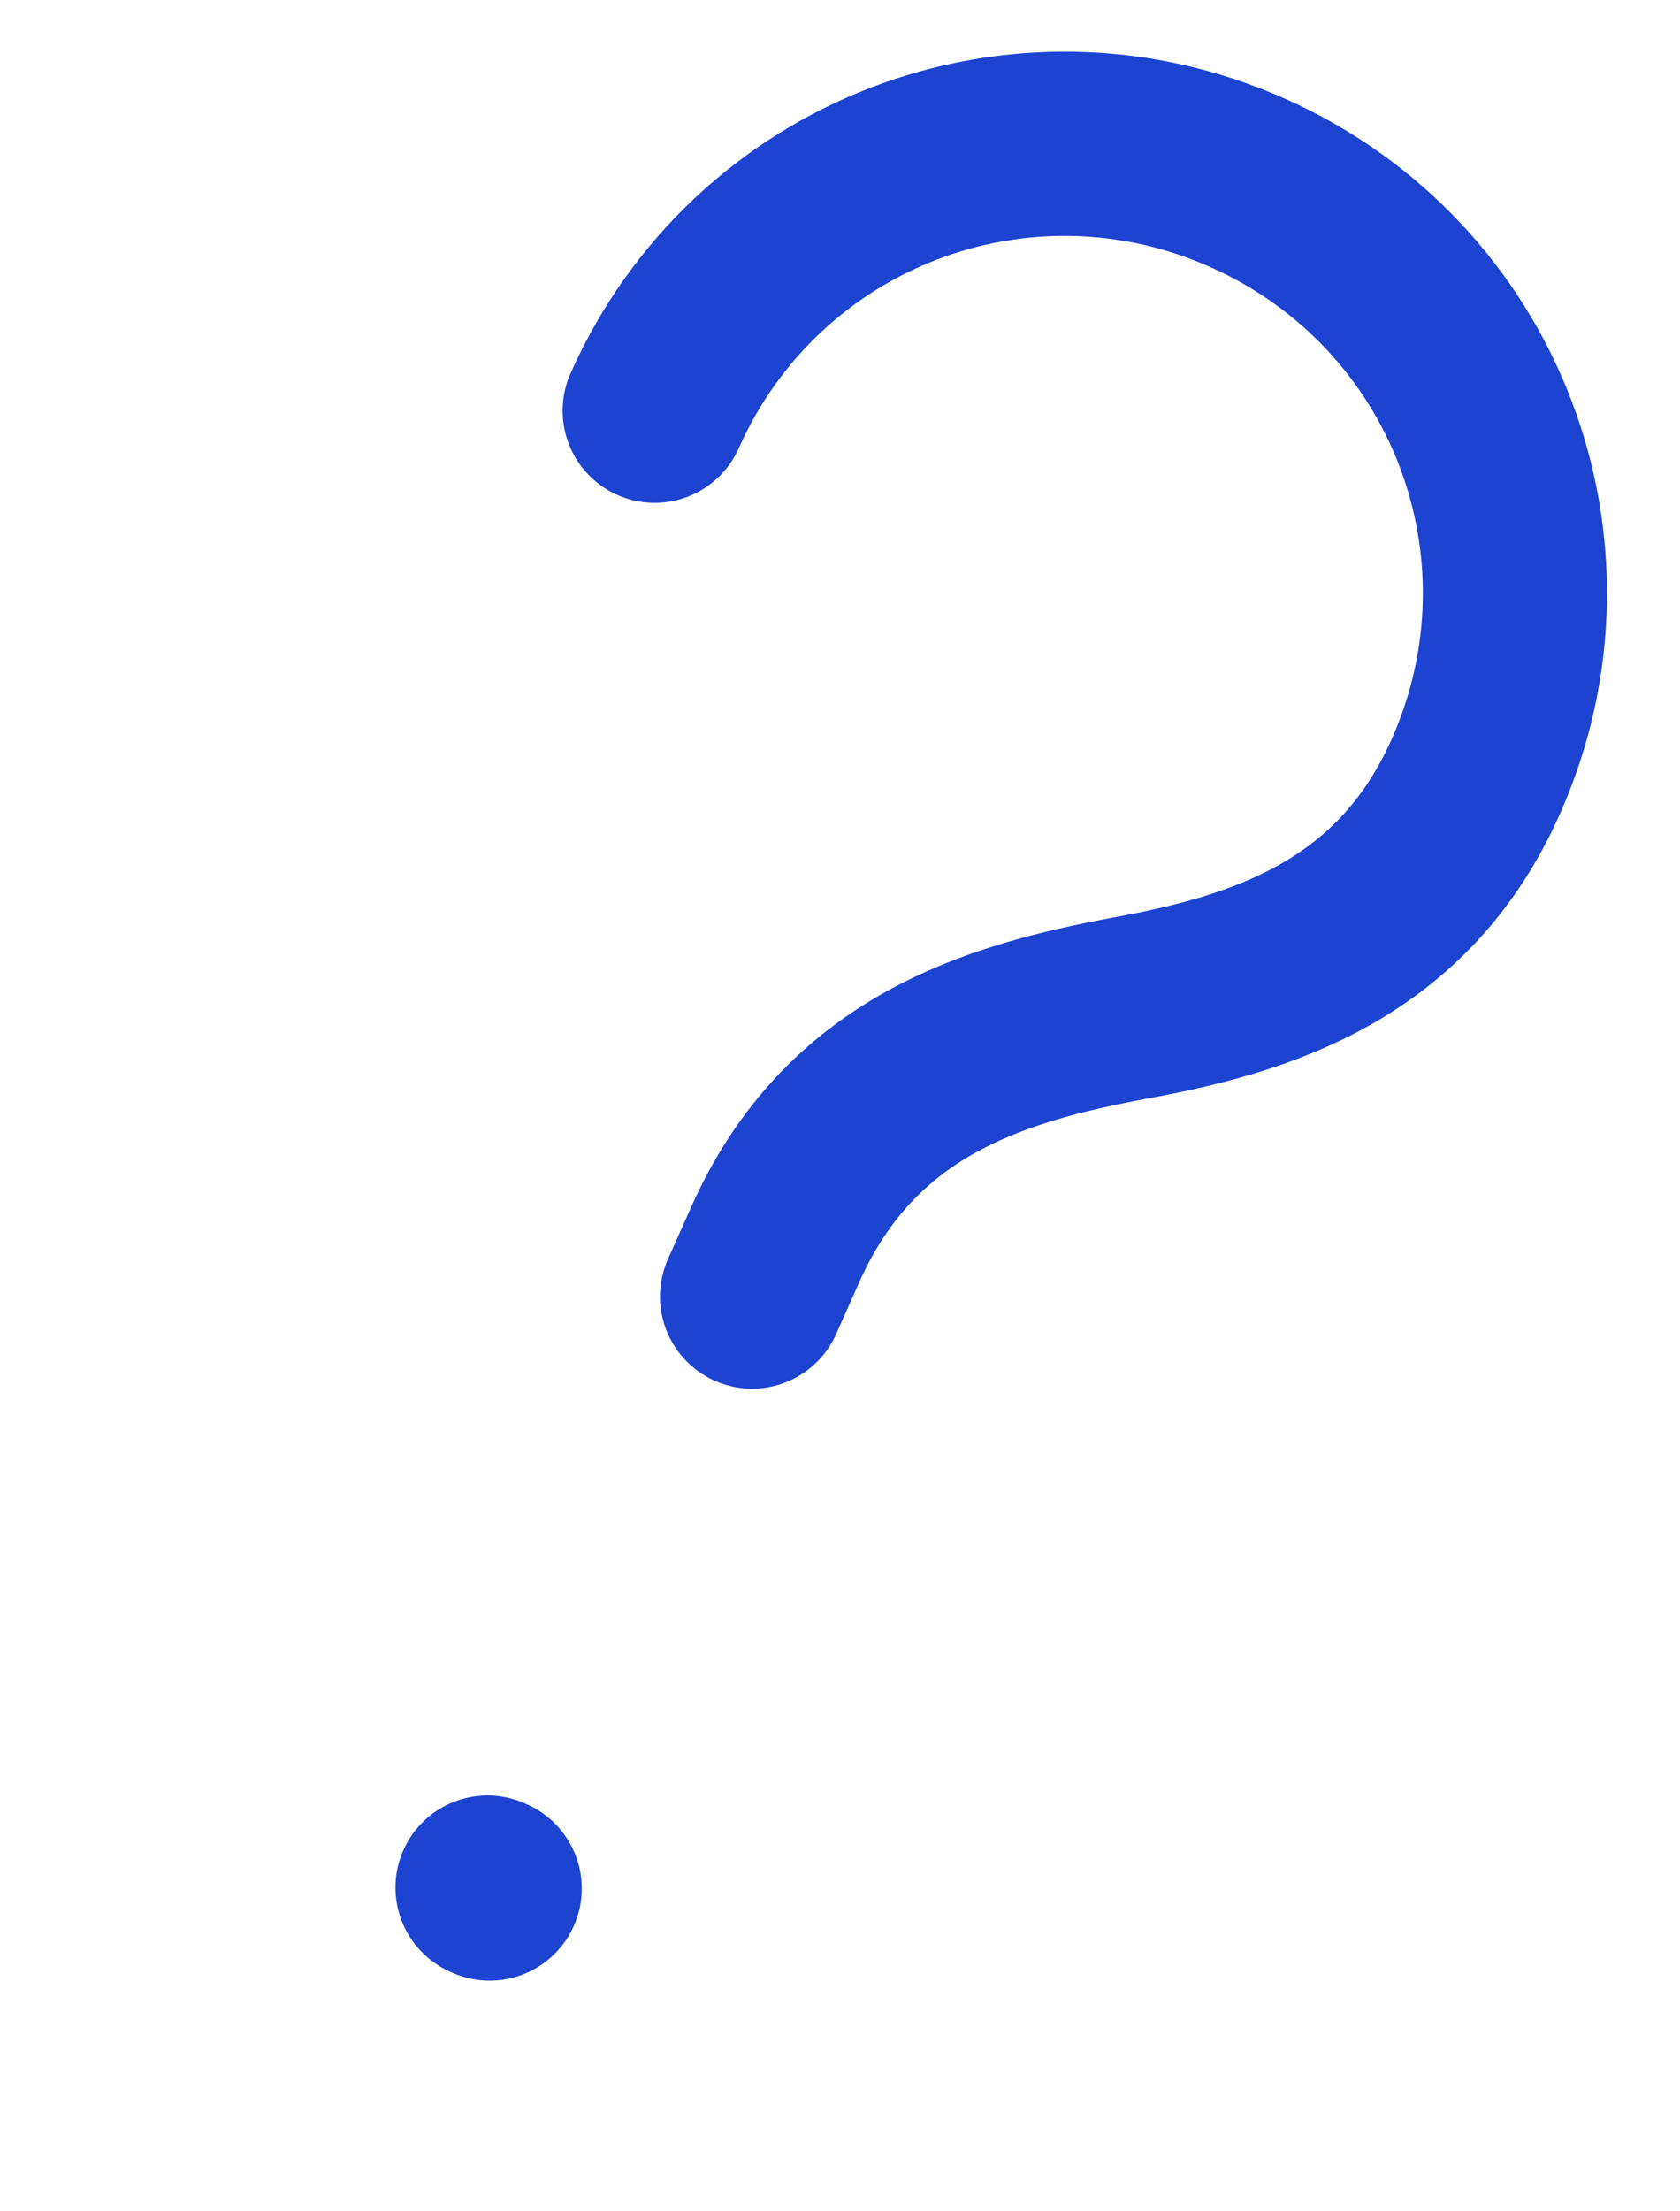 <svg
  xmlns="http://www.w3.org/2000/svg"
  width="73"
  height="96"
  viewBox="0 0 73 96"
  fill="none"
>
<path
    d="M32.679 56.302L33.685 54.046C36.942 46.74 43.179 44.883 49.081 43.779C54.828 42.735 60.957 40.831 64.118 33.739C68.525 23.854 64.119 12.358 54.234 7.951C44.349 3.545 32.854 7.951 28.447 17.836"
    stroke="#1D44D0"
    stroke-width="8"
    stroke-linecap="round"
    stroke-linejoin="round"
  />
<path
    d="M21.183 81.964L21.279 82.007"
    stroke="#1D44D0"
    stroke-width="8"
    stroke-linecap="round"
    stroke-linejoin="round"
  />
</svg>
